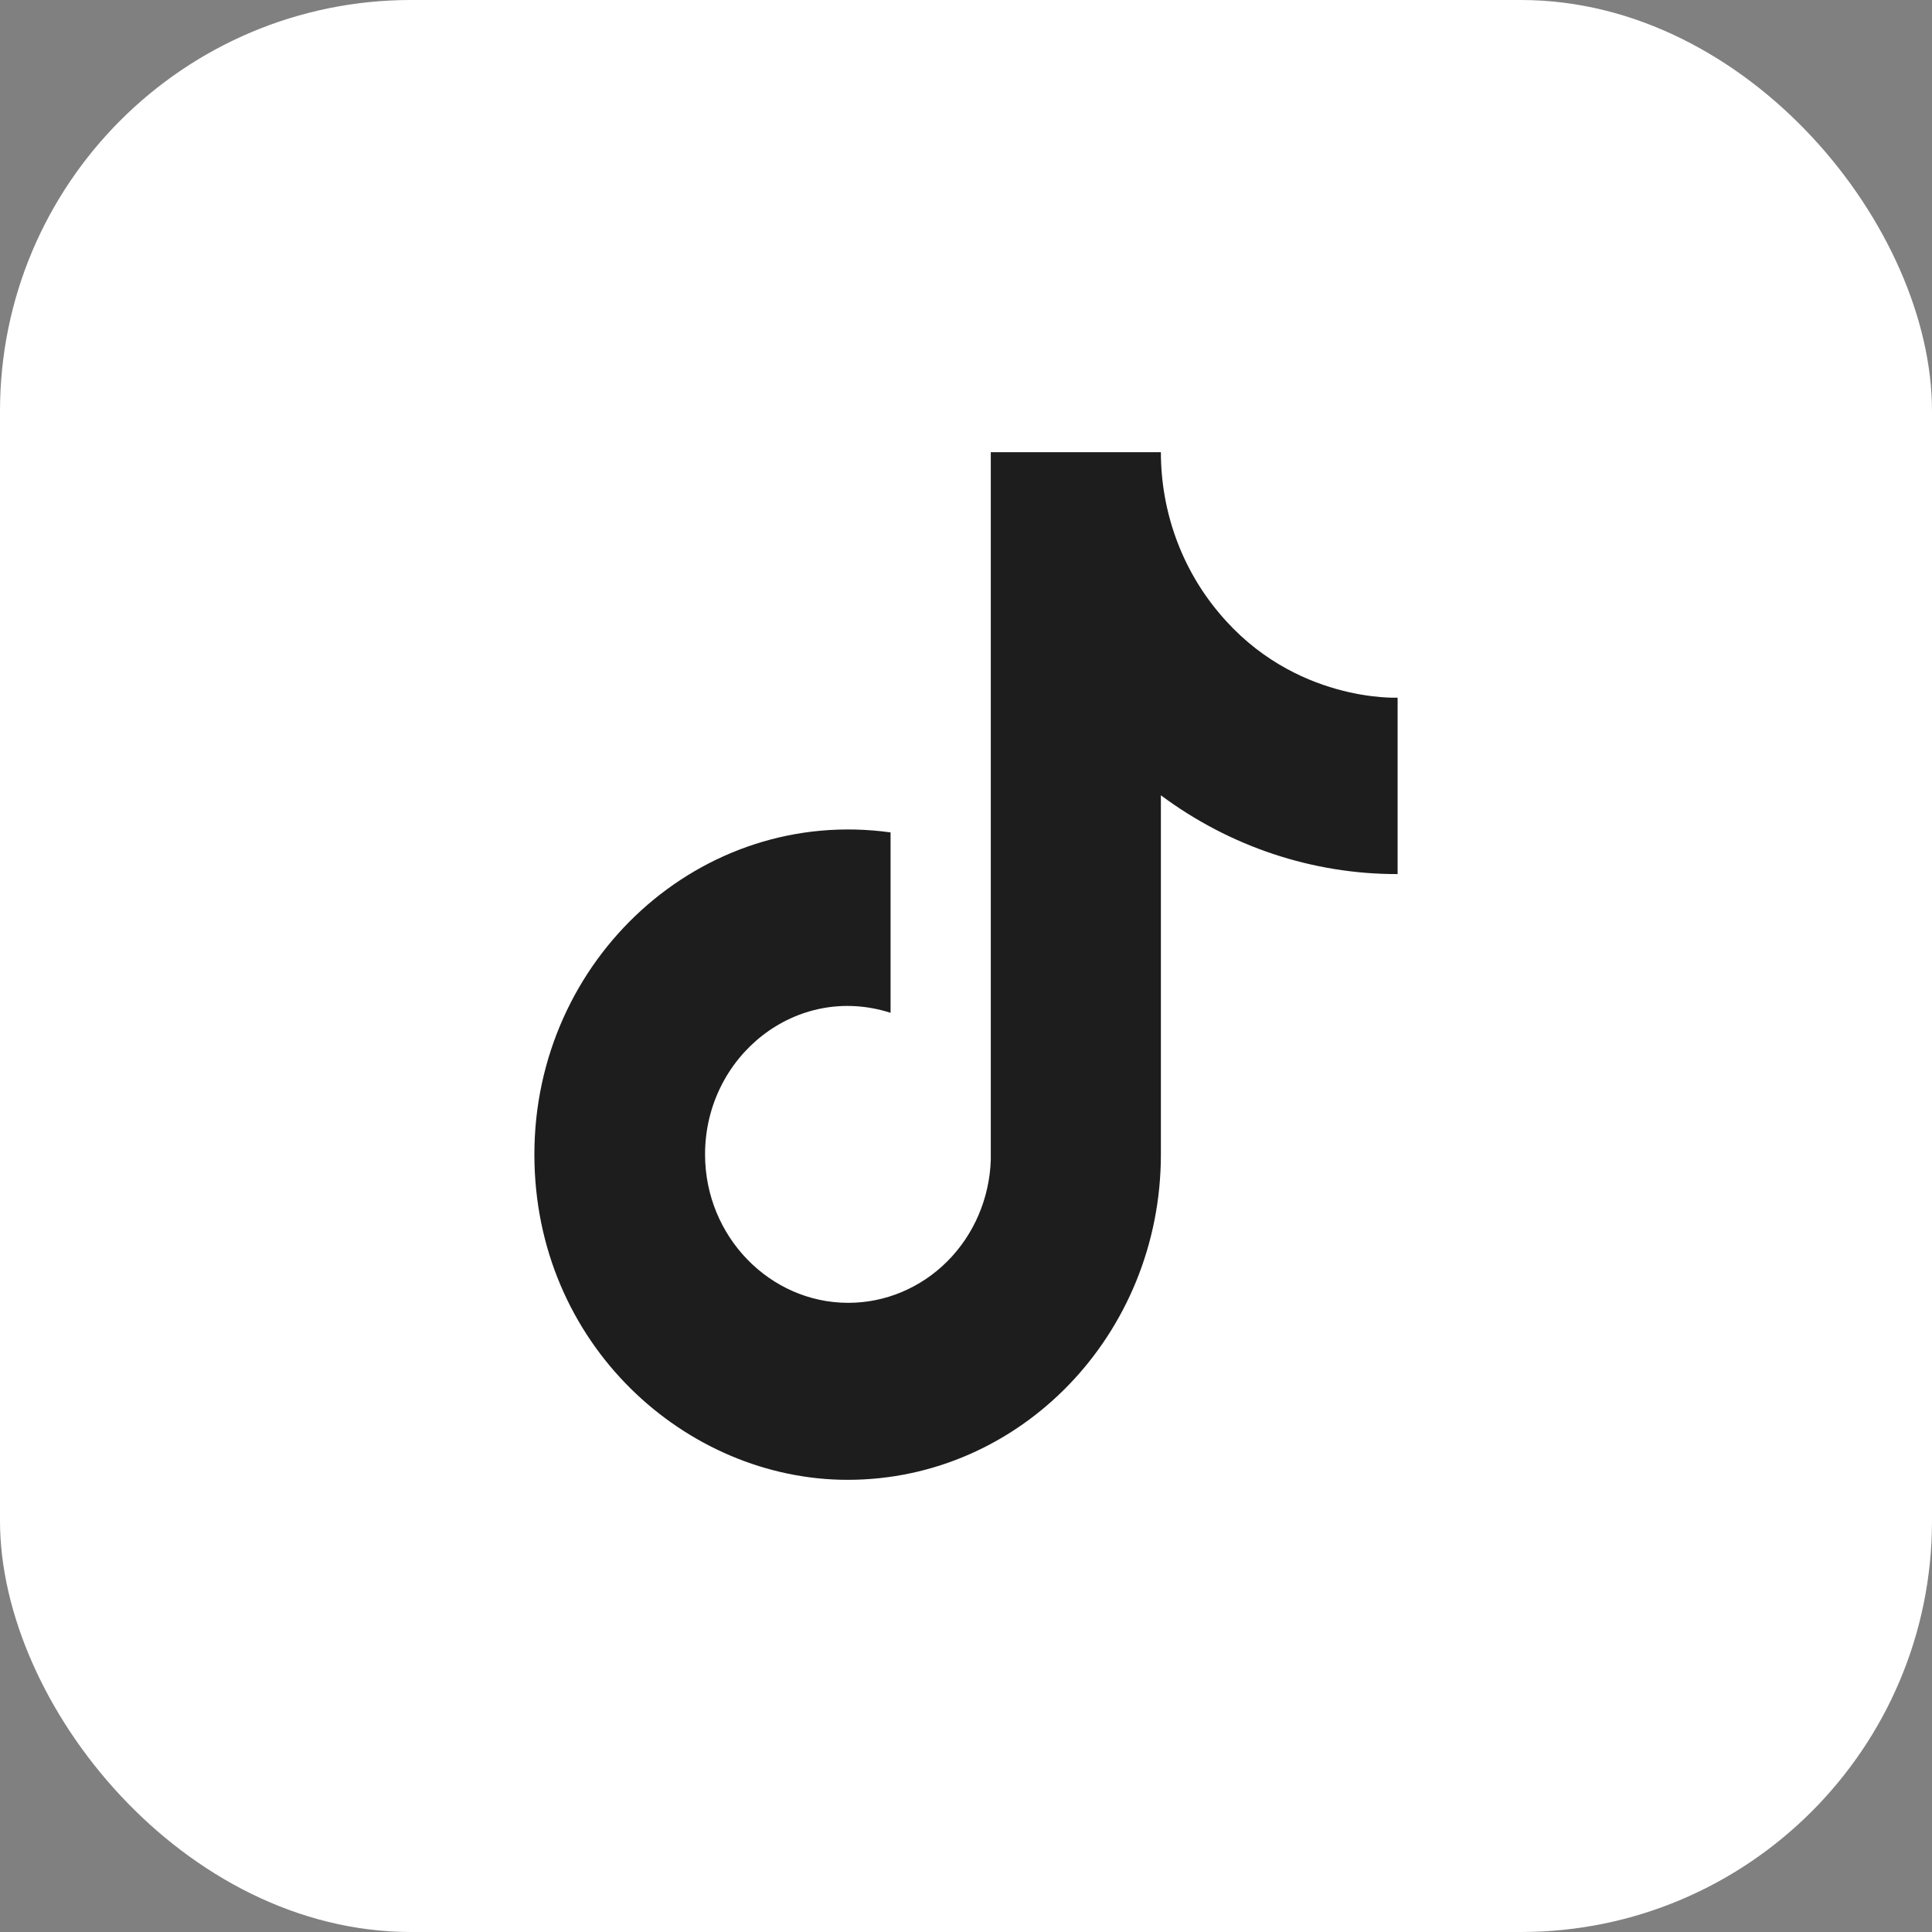 <svg width="47" height="47" viewBox="0 0 47 47" fill="none" xmlns="http://www.w3.org/2000/svg">
<rect x="0" y="0" width="47" height="47" fill="#808080" stroke="none"/>
<rect width="47" height="47" rx="10" fill="white"/>
<path d="M29.661 14.917C28.745 13.833 28.241 12.441 28.241 11H24.103V28.222C24.071 29.154 23.692 30.038 23.045 30.685C22.398 31.333 21.533 31.695 20.634 31.694C18.732 31.694 17.152 30.083 17.152 28.083C17.152 25.694 19.375 23.903 21.665 24.639V20.25C17.045 19.611 13 23.333 13 28.083C13 32.708 16.696 36 20.62 36C24.826 36 28.241 32.458 28.241 28.083V19.347C29.919 20.597 31.934 21.268 34 21.264V16.972C34 16.972 31.482 17.097 29.661 14.917Z" fill="#1D1D1D"/>
</svg>
